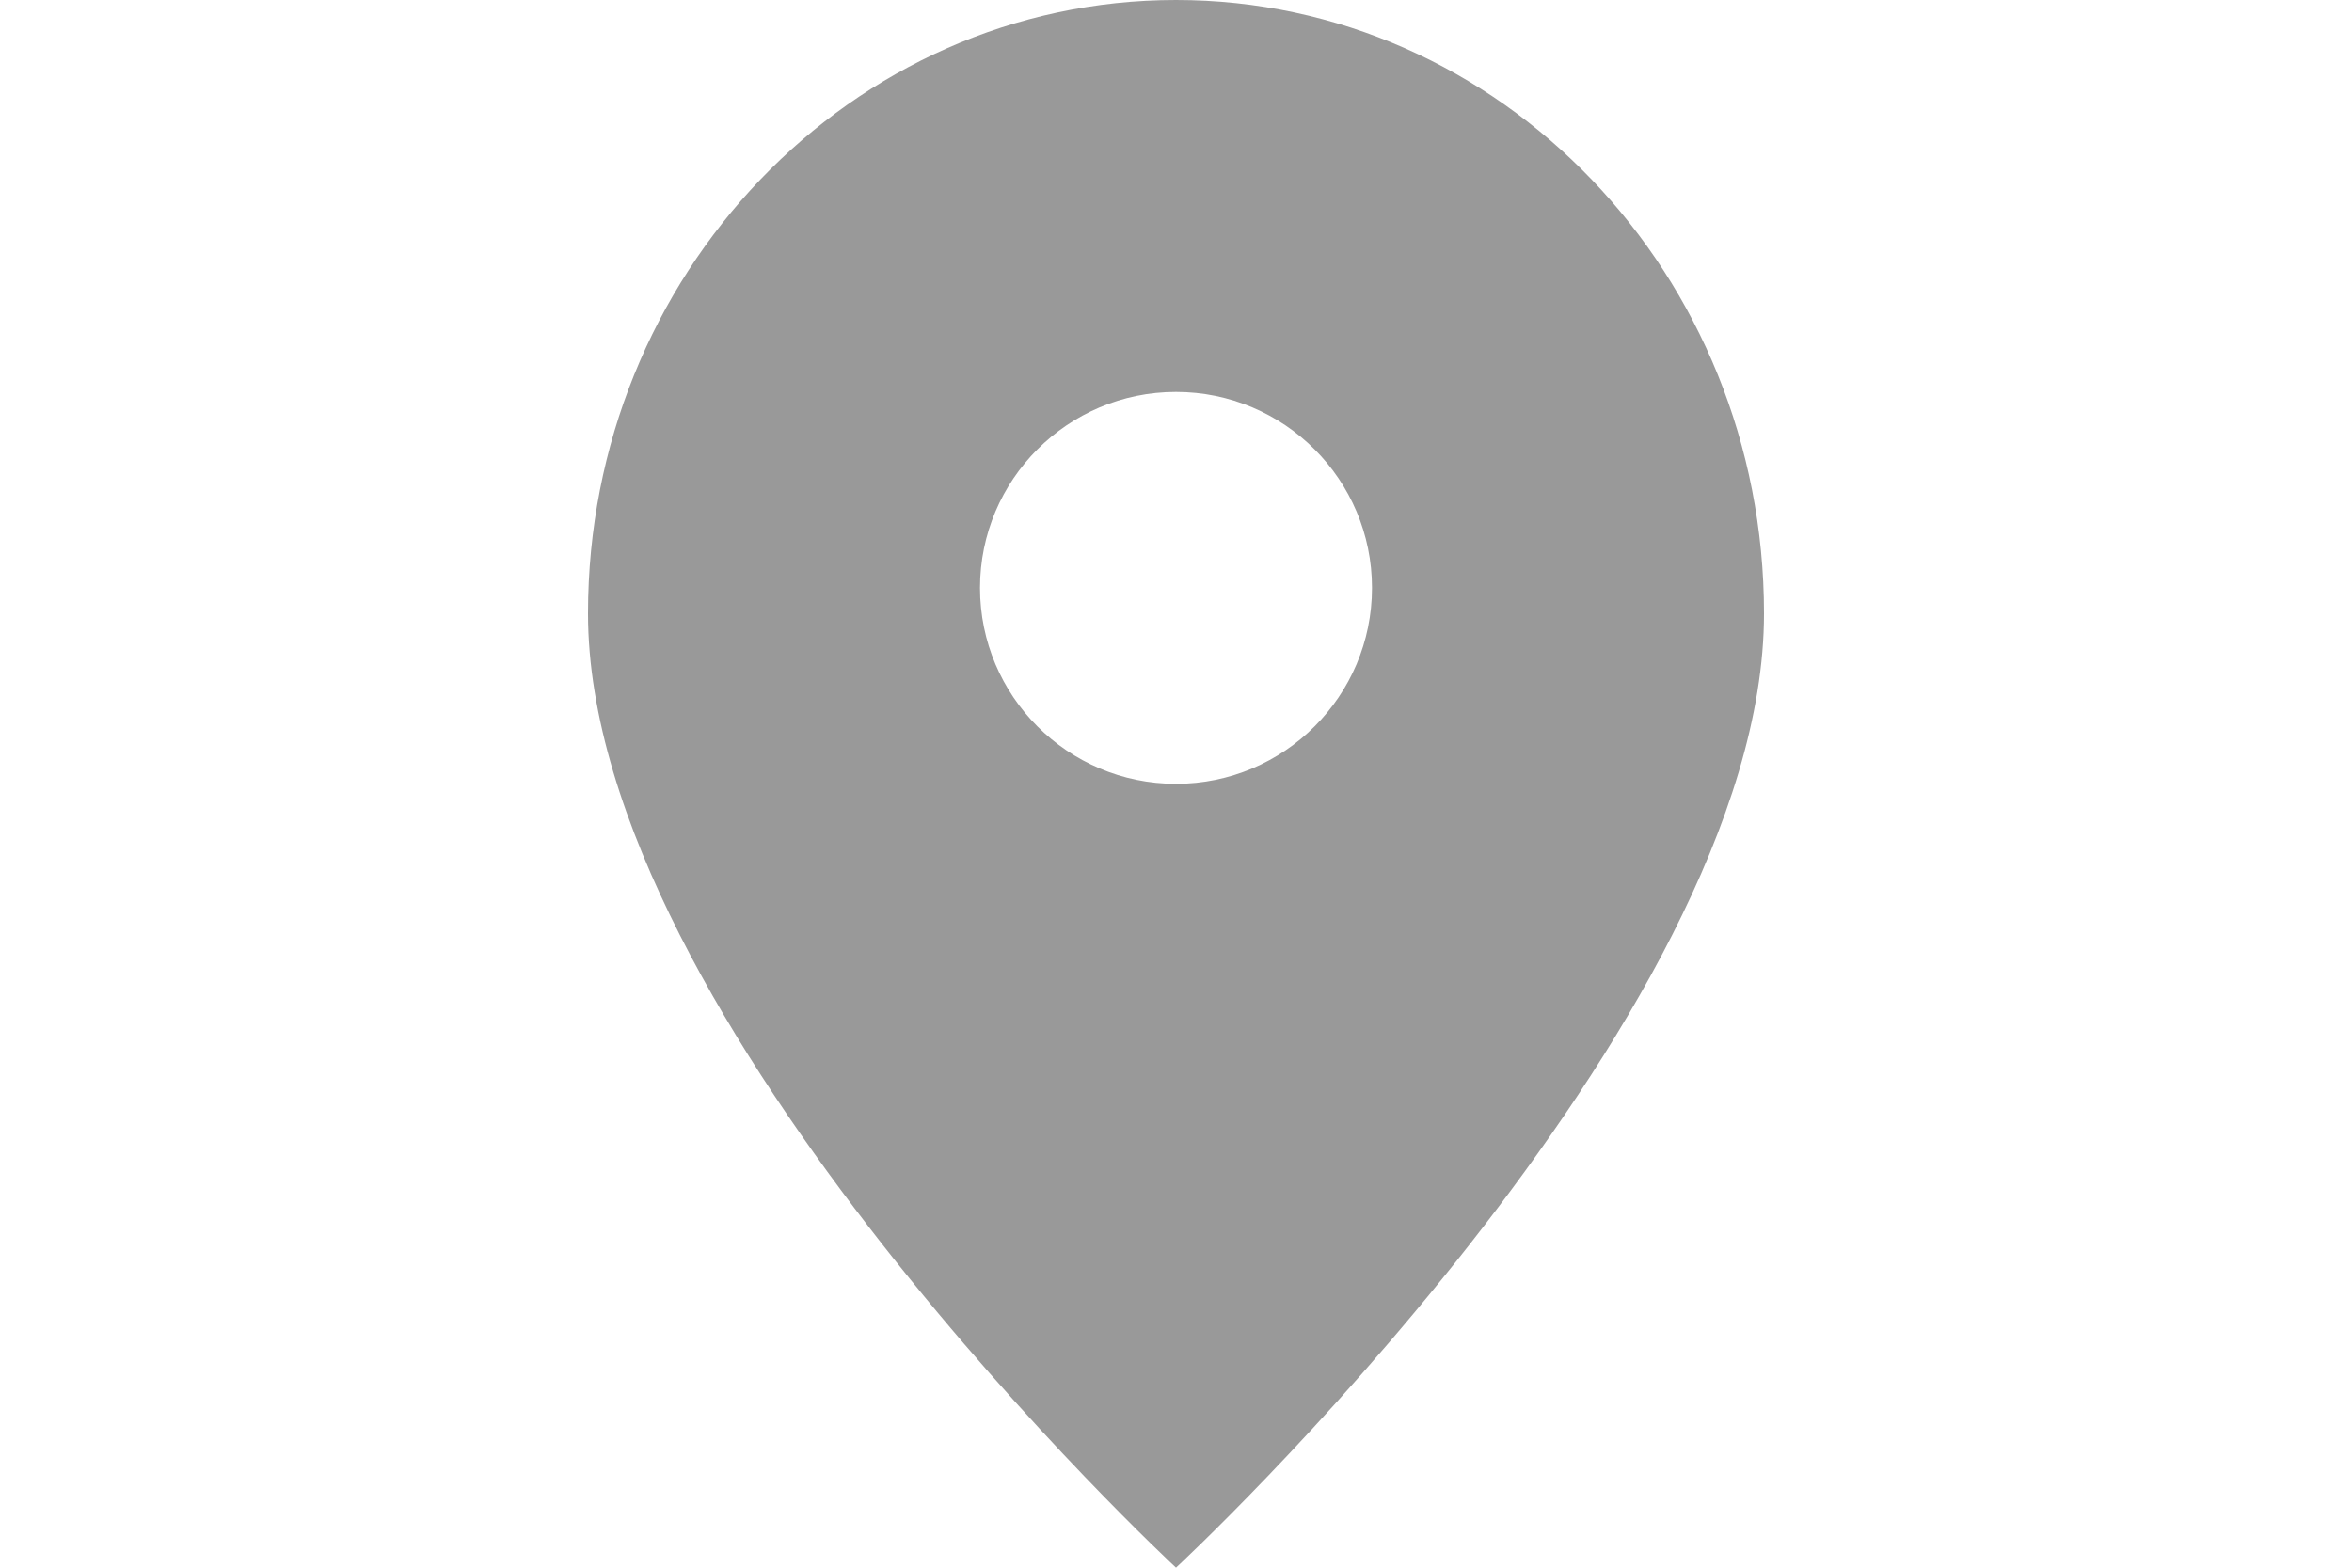  <svg width="18" height="12" viewBox="0 0 9 12" fill="none" xmlns="http://www.w3.org/2000/svg">
                                                                        <path opacity="0.4" fillRule="evenodd" clipRule="evenodd" d="M9 4.696C9 7.826 4.5 12 4.5 12C4.5 12 0 7.826 0 4.696C0 2.102 2.015 0 4.5 0C6.985 0 9 2.102 9 4.696ZM4.5 6C5.328 6 6 5.328 6 4.5C6 3.672 5.328 3 4.5 3C3.672 3 3 3.672 3 4.5C3 5.328 3.672 6 4.5 6Z" fill="black" />
                                                                    </svg>
